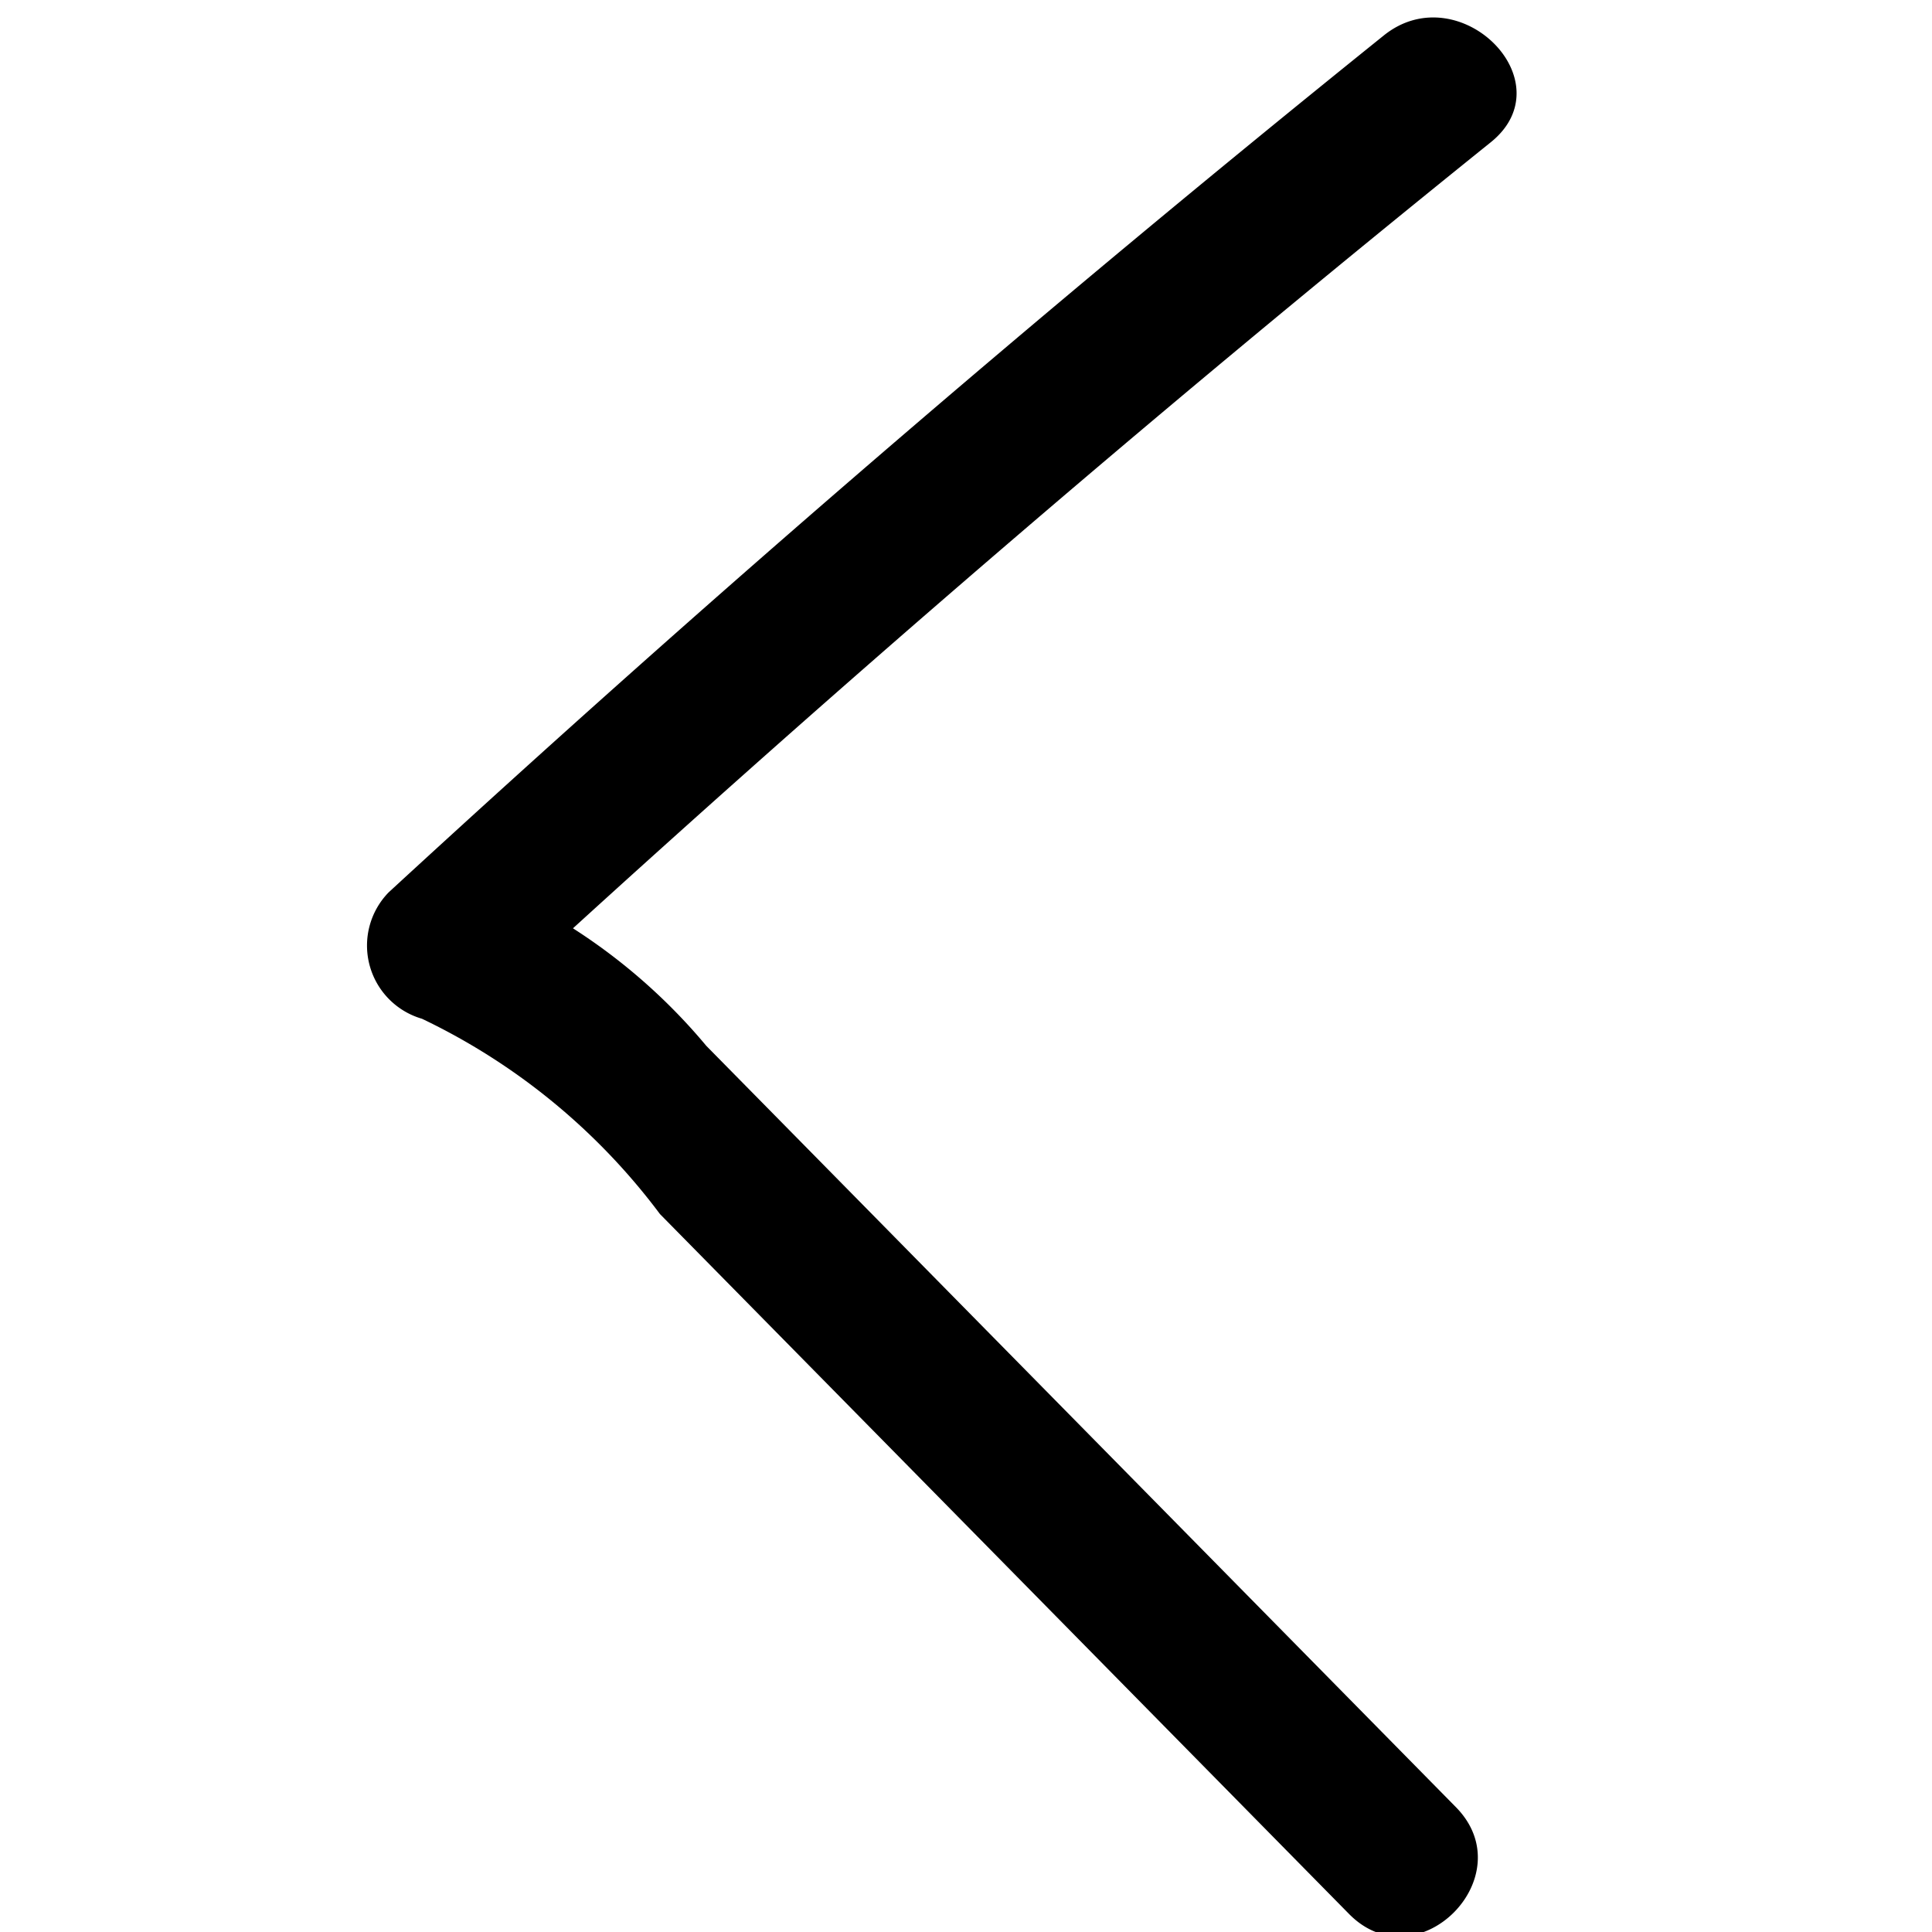 <svg id="Layer_1" data-name="Layer 1" xmlns="http://www.w3.org/2000/svg" width="20" height="20" viewBox="0 0 20 20"><path d="M14.325.367Q9.027,4.63,4.023,9.238a.789.789,0,0,0,.345,1.308,6.652,6.652,0,0,1,2.464,2.022l2.378,2.415,4.755,4.83c.708.719,1.814-.388,1.106-1.106l-5.256-5.338q-1.251-1.271-2.503-2.542A6.035,6.035,0,0,0,4.784,9.037L5.13,10.344q5.002-4.606,10.302-8.871C16.216.842,15.103-.259,14.325.367Z"/></svg>